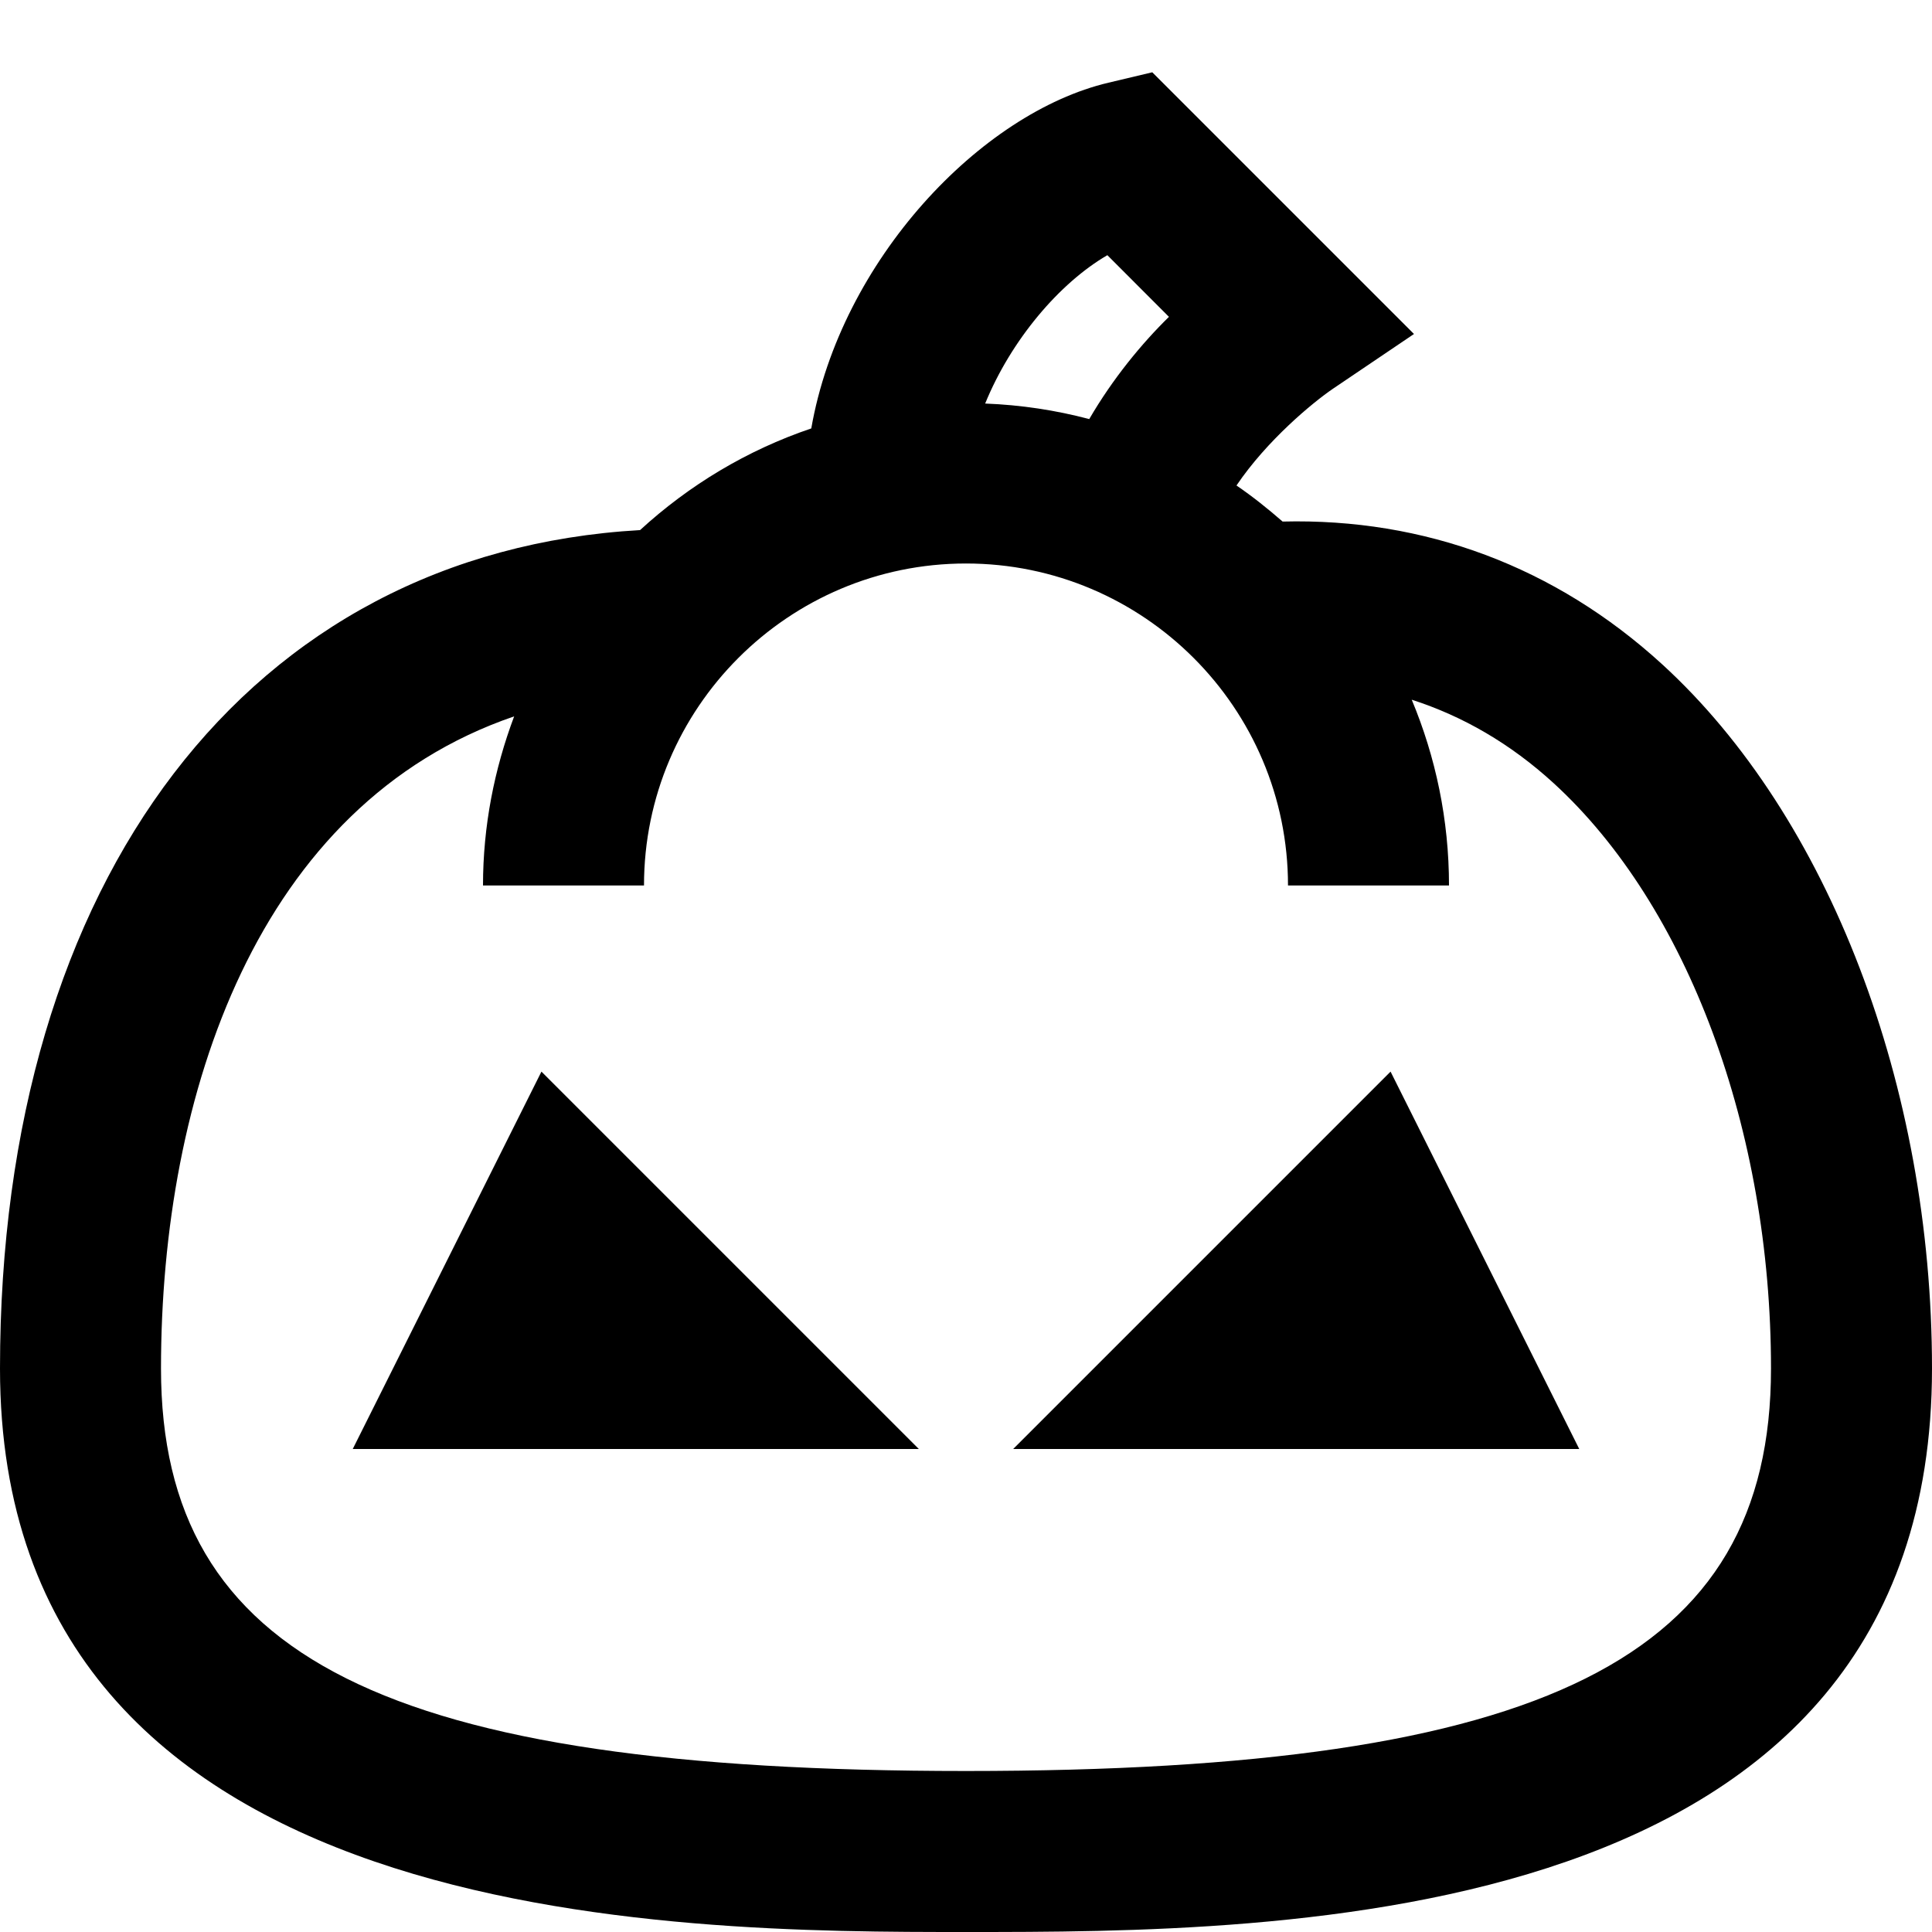 <?xml version="1.0" encoding="utf-8"?>
<!-- Generator: Adobe Illustrator 19.1.0, SVG Export Plug-In . SVG Version: 6.00 Build 0)  -->
<!DOCTYPE svg PUBLIC "-//W3C//DTD SVG 1.1//EN" "http://www.w3.org/Graphics/SVG/1.1/DTD/svg11.dtd">
<svg version="1.1" id="Layer_1" xmlns="http://www.w3.org/2000/svg" xmlns:xlink="http://www.w3.org/1999/xlink" x="0px" y="0px"
	 width="24px" height="24px" viewBox="0 0 24 24" enable-background="new 0 0 24 24" xml:space="preserve">
<path d="M15.933,6.479c-0.183-0.159-0.372-0.311-0.573-0.448c0.378-0.56,0.947-1.031,1.2-1.203
	l1.005-0.679l-3.251-3.251L13.771,1.027c-1.585,0.373-3.328,2.206-3.693,4.295
	C9.28,5.592,8.559,6.027,7.951,6.585C3.109,6.862,0,10.895,0,17c0,7,8.409,7,12,7c3.895,0,12,0,12-7
	c0-3.505-1.284-6.857-3.352-8.748C19.318,7.036,17.694,6.435,15.933,6.479z M13.756,3.17L14.521,3.936
	c-0.339,0.332-0.699,0.769-0.99,1.27c-0.415-0.11-0.848-0.176-1.293-0.193
	C12.559,4.226,13.159,3.517,13.756,3.17z M12,22c-7.196,0-10-1.402-10-5
	c0-3.404,1.198-7.01,4.387-8.101C6.141,9.554,6,10.26,6,11h2c0-2.206,1.794-4,4-4s4,1.794,4,4h2
	c0-0.818-0.166-1.597-0.463-2.308c0.635,0.204,1.226,0.546,1.762,1.036C20.965,11.252,22,14.038,22,17
	C22,20.598,19.196,22,12,22z"/>
<polygon points="4.382,18 11.414,18 6.726,13.312 "/>
<polygon points="12.586,18 19.618,18 17.274,13.312 "/>
</svg>
